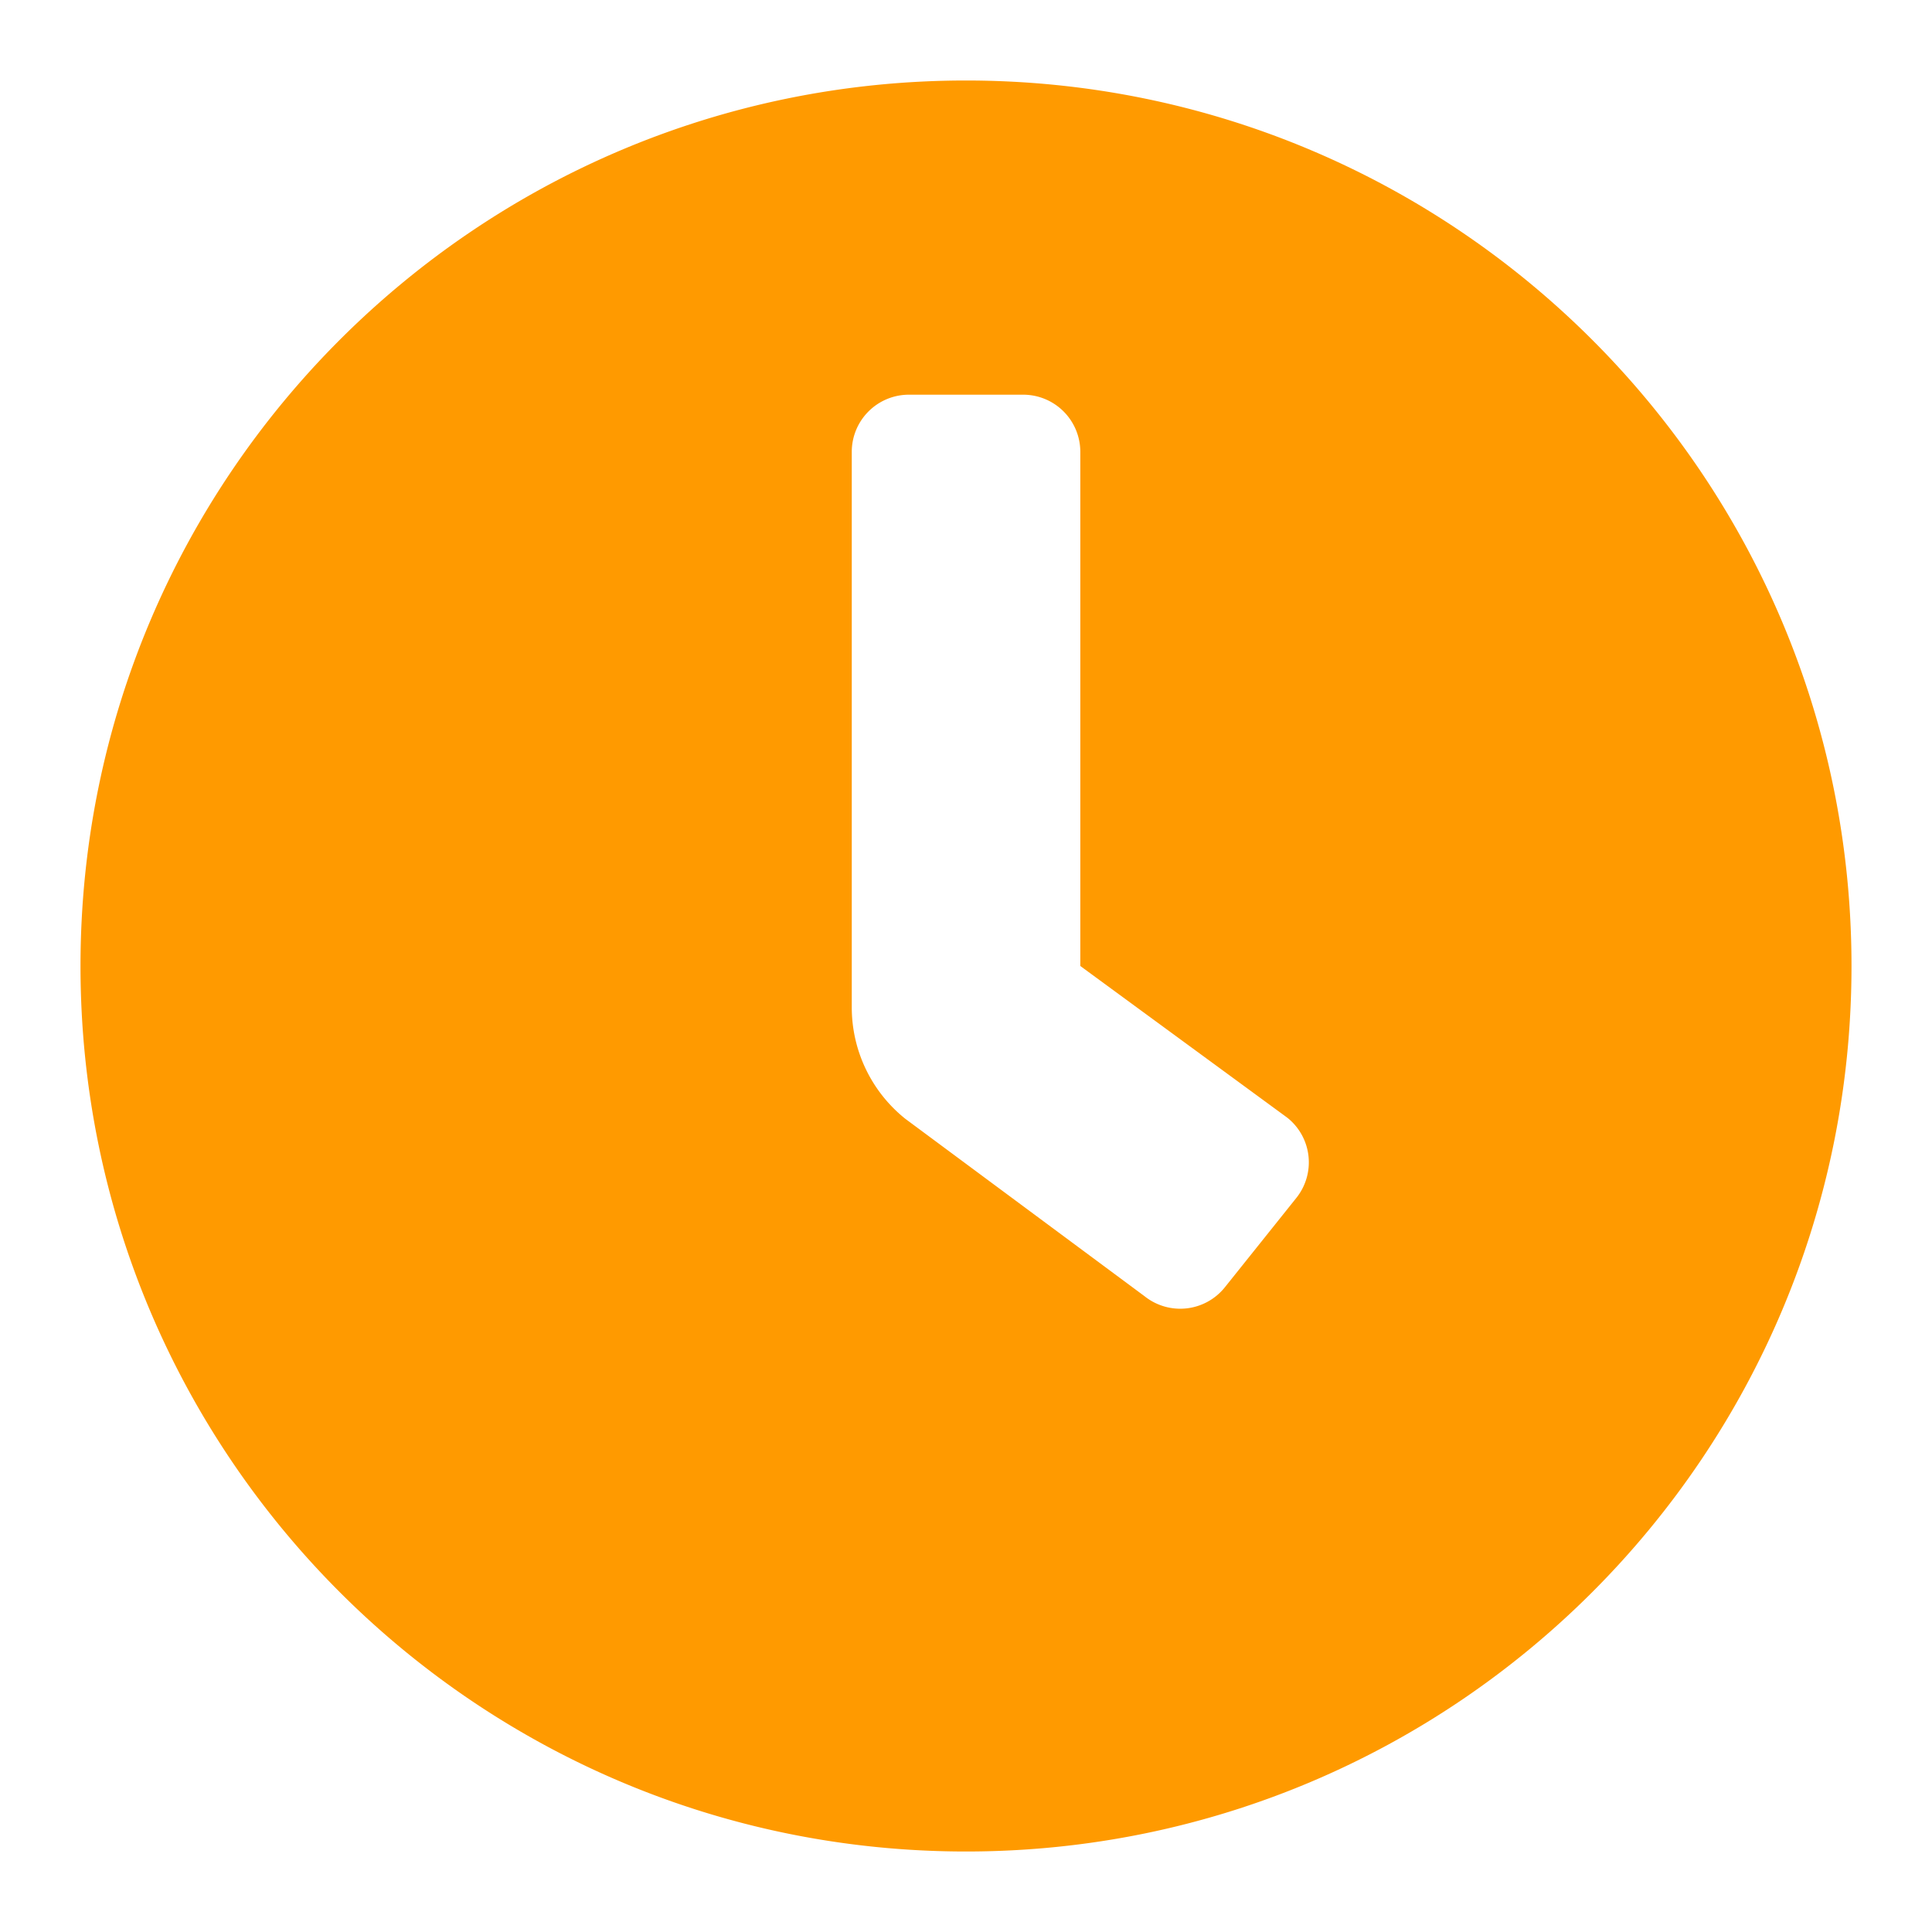 <svg width="24" height="24" fill="none" xmlns="http://www.w3.org/2000/svg"><path d="M12 1C5.923 1 1 5.923 1 12s4.923 11 11 11 11-4.923 11-11S18.077 1 12 1zm4.102 13.883l-.887 1.109a.71.71 0 01-.997.11l-2.972-2.204a1.773 1.773 0 01-.665-1.386v-6.9a.71.71 0 01.71-.709h1.419a.71.71 0 01.71.71V12l2.572 1.885a.708.708 0 01.11.998z" fill="#FF9A00"/></svg>
